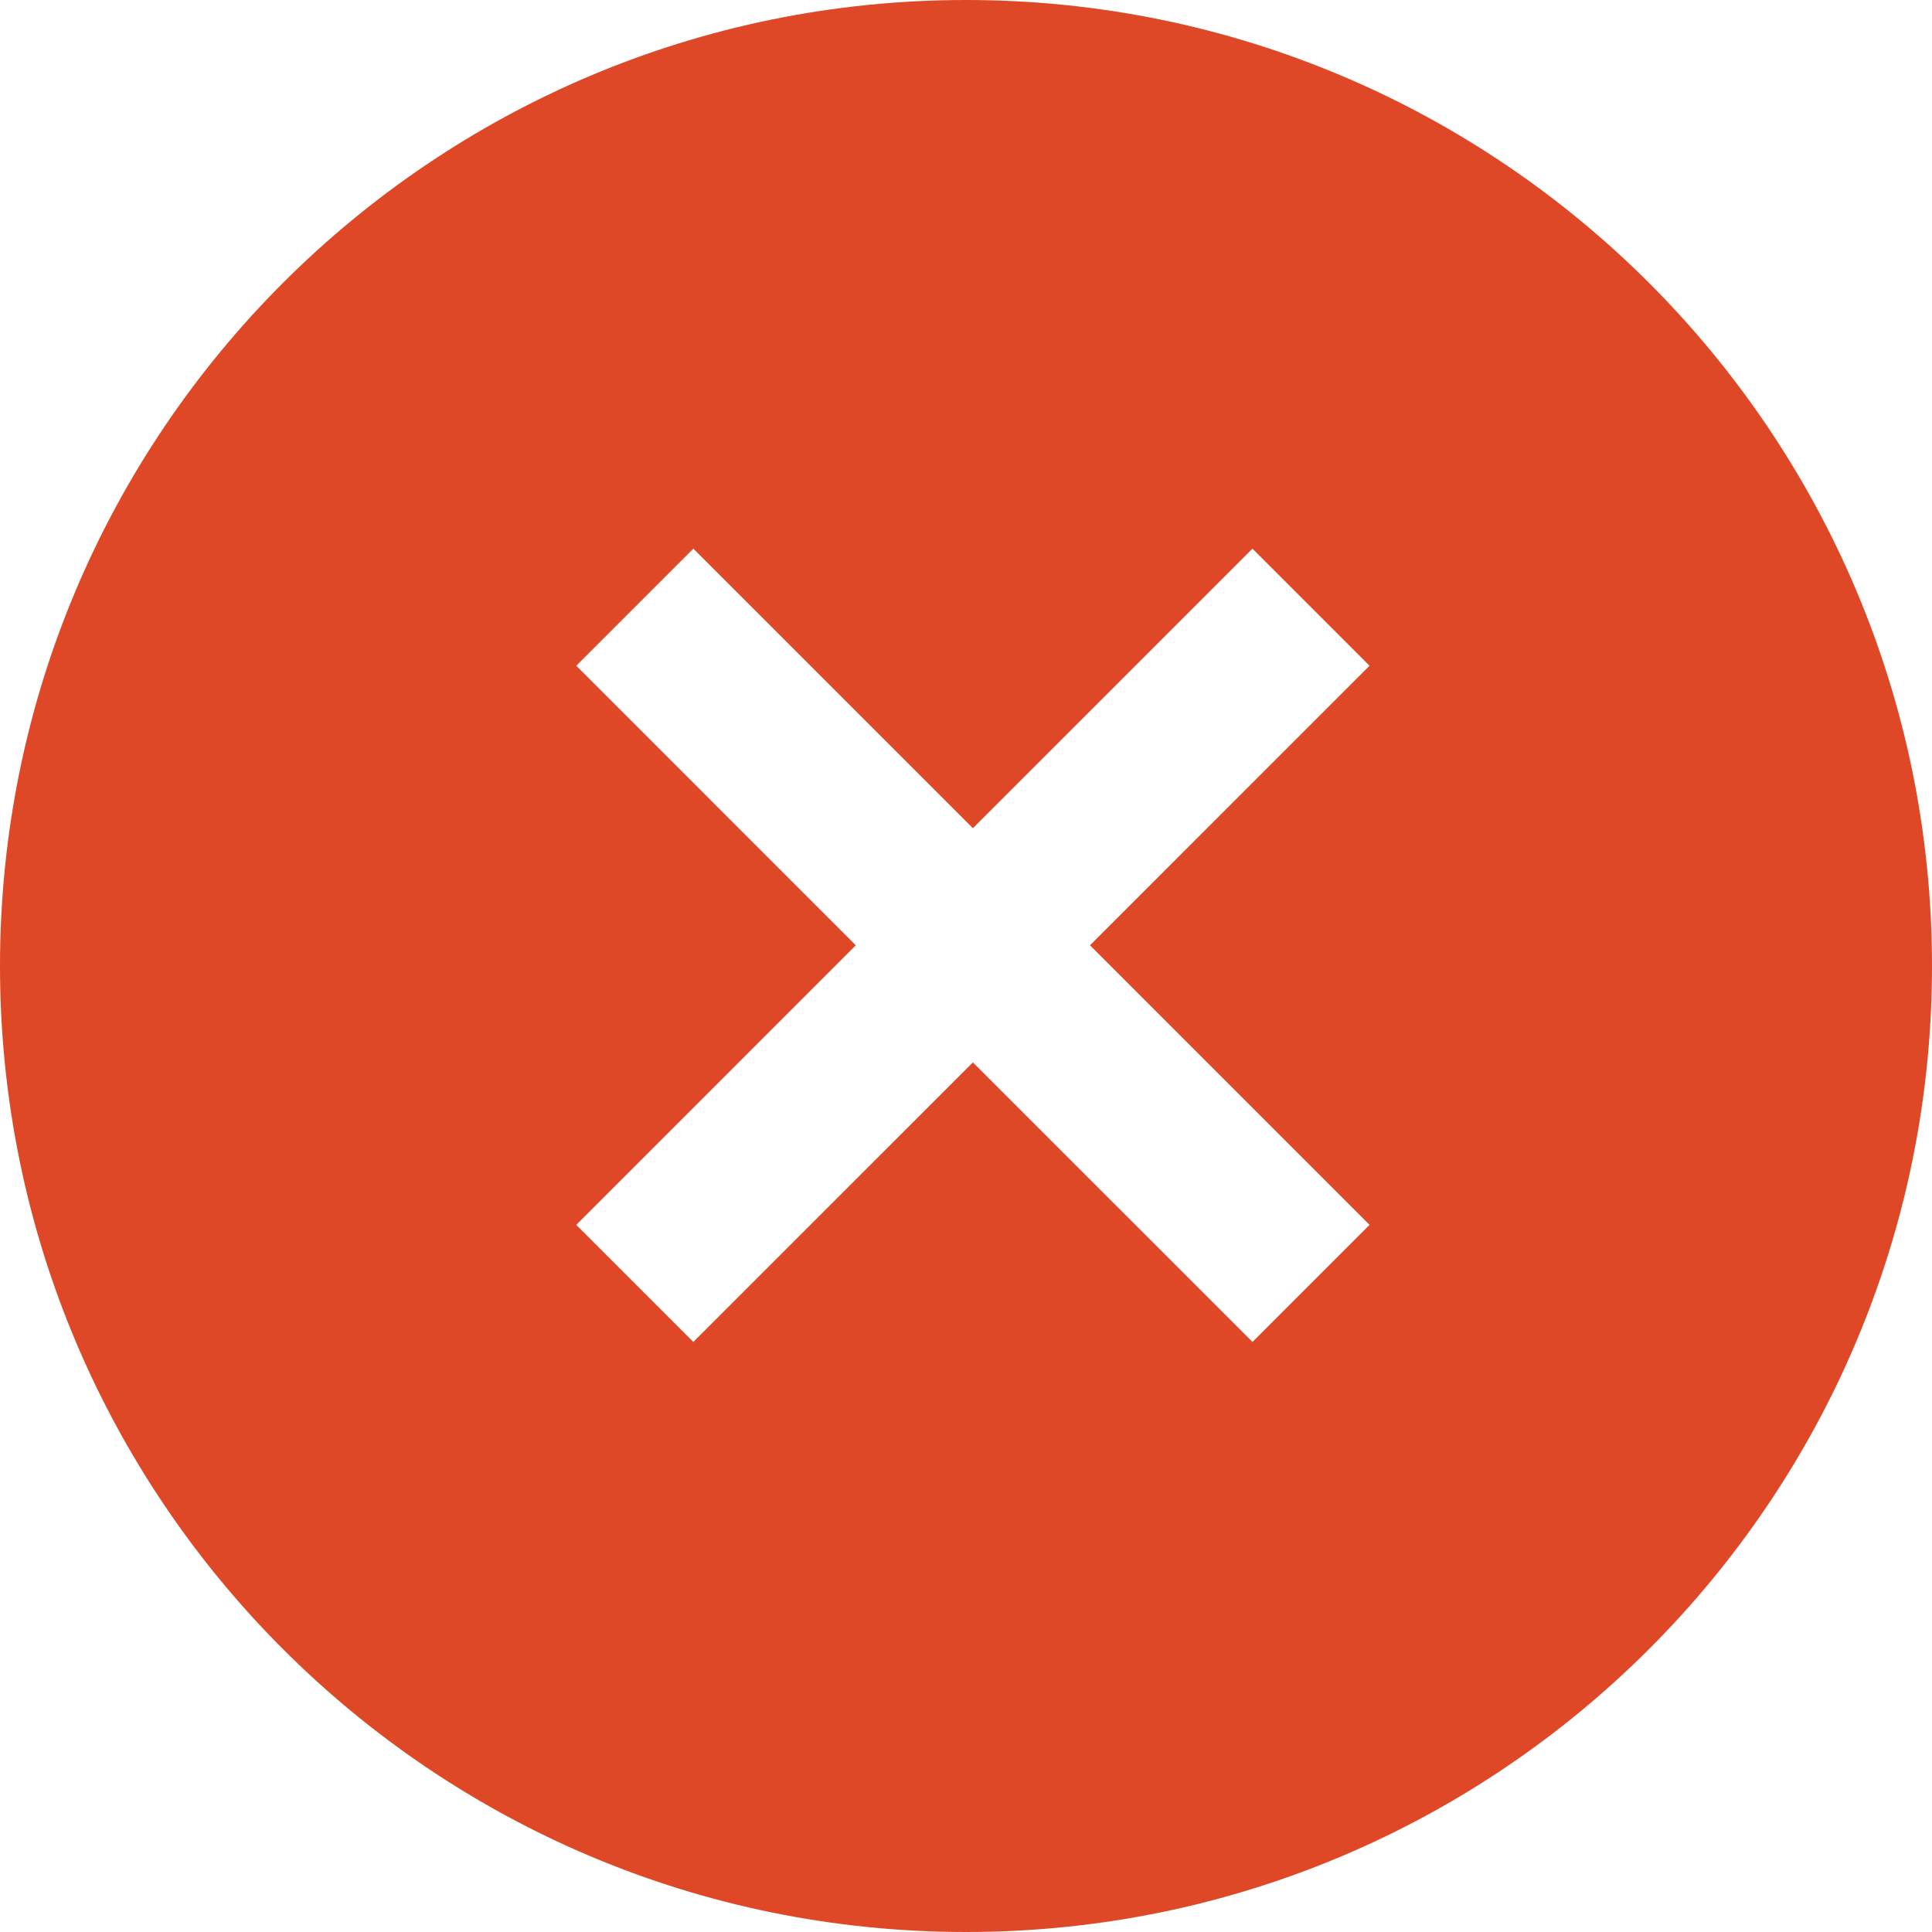 <svg width="70"
     height="70"
     viewBox="0 0 70 70"
     fill="none"
     xmlns="http://www.w3.org/2000/svg">
    <path fill-rule="evenodd"
          clip-rule="evenodd"
          d="M35 70C54.33 70 70 54.33 70 35C70 15.67 54.33 0 35 0C15.67 0 0 15.67 0 35C0 54.33 15.67 70 35 70ZM20.879 24.121L31.007 34.25L20.879 44.379L25.121 48.621L35.25 38.493L45.379 48.621L49.621 44.379L39.493 34.25L49.621 24.121L45.379 19.879L35.25 30.007L25.121 19.879L20.879 24.121Z"
          fill="#DF4826" />
</svg>